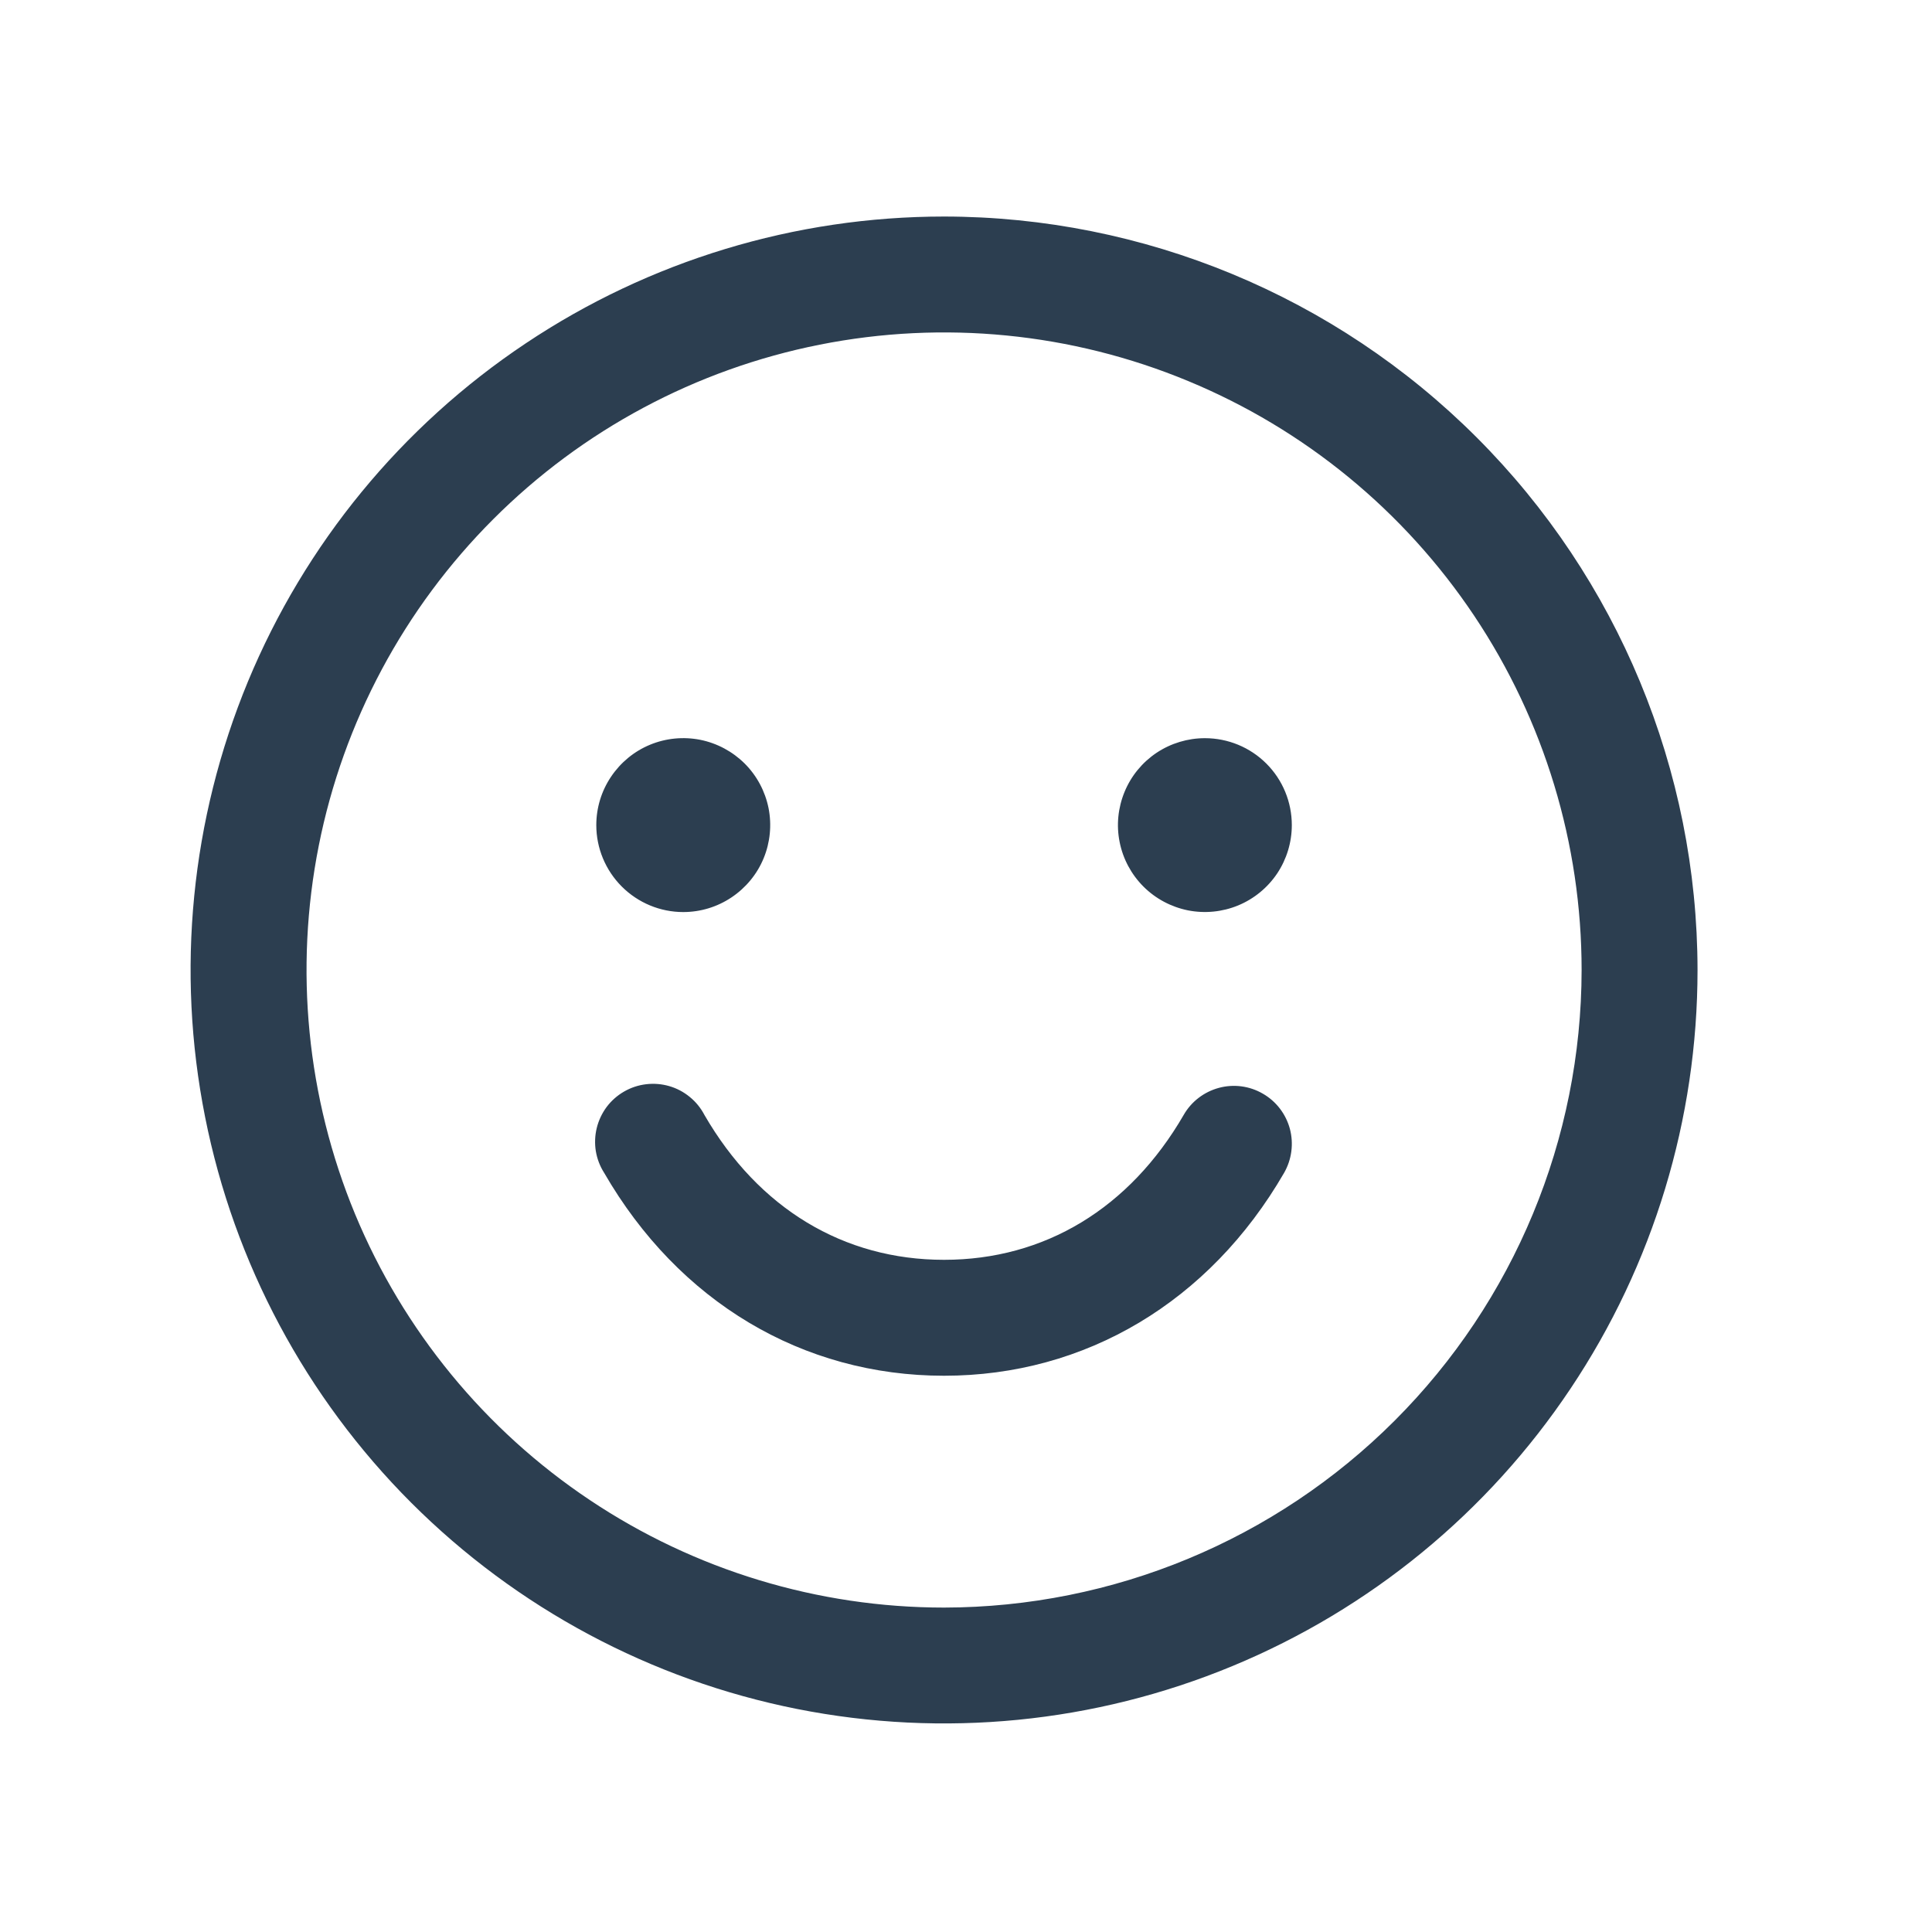 <svg xmlns="http://www.w3.org/2000/svg" width="25" height="25" viewBox="0 0 25 25" fill="none">
  <path d="M12.216 2.802C10.288 2.802 8.403 3.373 6.8 4.445C5.196 5.516 3.946 7.039 3.208 8.82C2.471 10.602 2.277 12.562 2.654 14.454C3.03 16.345 3.958 18.082 5.322 19.446C6.686 20.809 8.423 21.738 10.314 22.114C12.206 22.49 14.166 22.297 15.947 21.559C17.729 20.821 19.252 19.572 20.323 17.968C21.395 16.365 21.966 14.48 21.966 12.552C21.964 9.967 20.936 7.488 19.108 5.66C17.28 3.832 14.801 2.804 12.216 2.802ZM12.216 20.802C10.585 20.802 8.99 20.318 7.633 19.411C6.276 18.505 5.219 17.216 4.594 15.709C3.97 14.201 3.807 12.542 4.125 10.942C4.443 9.342 5.229 7.872 6.383 6.718C7.536 5.564 9.006 4.778 10.607 4.46C12.207 4.142 13.866 4.305 15.373 4.93C16.881 5.554 18.169 6.611 19.076 7.968C19.983 9.325 20.466 10.92 20.466 12.552C20.464 14.739 19.594 16.836 18.047 18.383C16.501 19.929 14.404 20.799 12.216 20.802ZM7.716 10.677C7.716 10.454 7.782 10.237 7.906 10.052C8.03 9.867 8.205 9.722 8.411 9.637C8.616 9.552 8.843 9.53 9.061 9.573C9.279 9.617 9.479 9.724 9.637 9.881C9.794 10.038 9.901 10.239 9.945 10.457C9.988 10.675 9.966 10.902 9.881 11.107C9.796 11.313 9.651 11.488 9.466 11.612C9.281 11.736 9.064 11.802 8.841 11.802C8.543 11.802 8.257 11.683 8.046 11.472C7.835 11.261 7.716 10.975 7.716 10.677ZM16.716 10.677C16.716 10.899 16.65 11.117 16.527 11.302C16.403 11.487 16.227 11.631 16.022 11.716C15.816 11.801 15.59 11.823 15.372 11.78C15.154 11.736 14.953 11.629 14.796 11.472C14.639 11.315 14.531 11.114 14.488 10.896C14.444 10.678 14.467 10.452 14.552 10.246C14.637 10.04 14.781 9.865 14.966 9.741C15.151 9.618 15.369 9.552 15.591 9.552C15.89 9.552 16.176 9.67 16.387 9.881C16.598 10.092 16.716 10.378 16.716 10.677ZM16.616 15.177C15.651 16.844 14.047 17.802 12.216 17.802C10.385 17.802 8.782 16.845 7.818 15.177C7.763 15.091 7.727 14.996 7.71 14.896C7.694 14.796 7.698 14.694 7.722 14.596C7.746 14.498 7.79 14.405 7.85 14.324C7.911 14.243 7.988 14.175 8.075 14.125C8.163 14.074 8.26 14.042 8.36 14.03C8.46 14.018 8.562 14.026 8.659 14.054C8.757 14.082 8.847 14.13 8.925 14.194C9.004 14.258 9.068 14.337 9.115 14.427C9.815 15.637 10.916 16.302 12.216 16.302C13.517 16.302 14.617 15.636 15.317 14.427C15.416 14.254 15.58 14.129 15.772 14.077C15.964 14.025 16.169 14.052 16.341 14.152C16.514 14.251 16.639 14.415 16.691 14.607C16.742 14.8 16.715 15.004 16.616 15.177Z" fill="#2C3E50"/>
</svg>